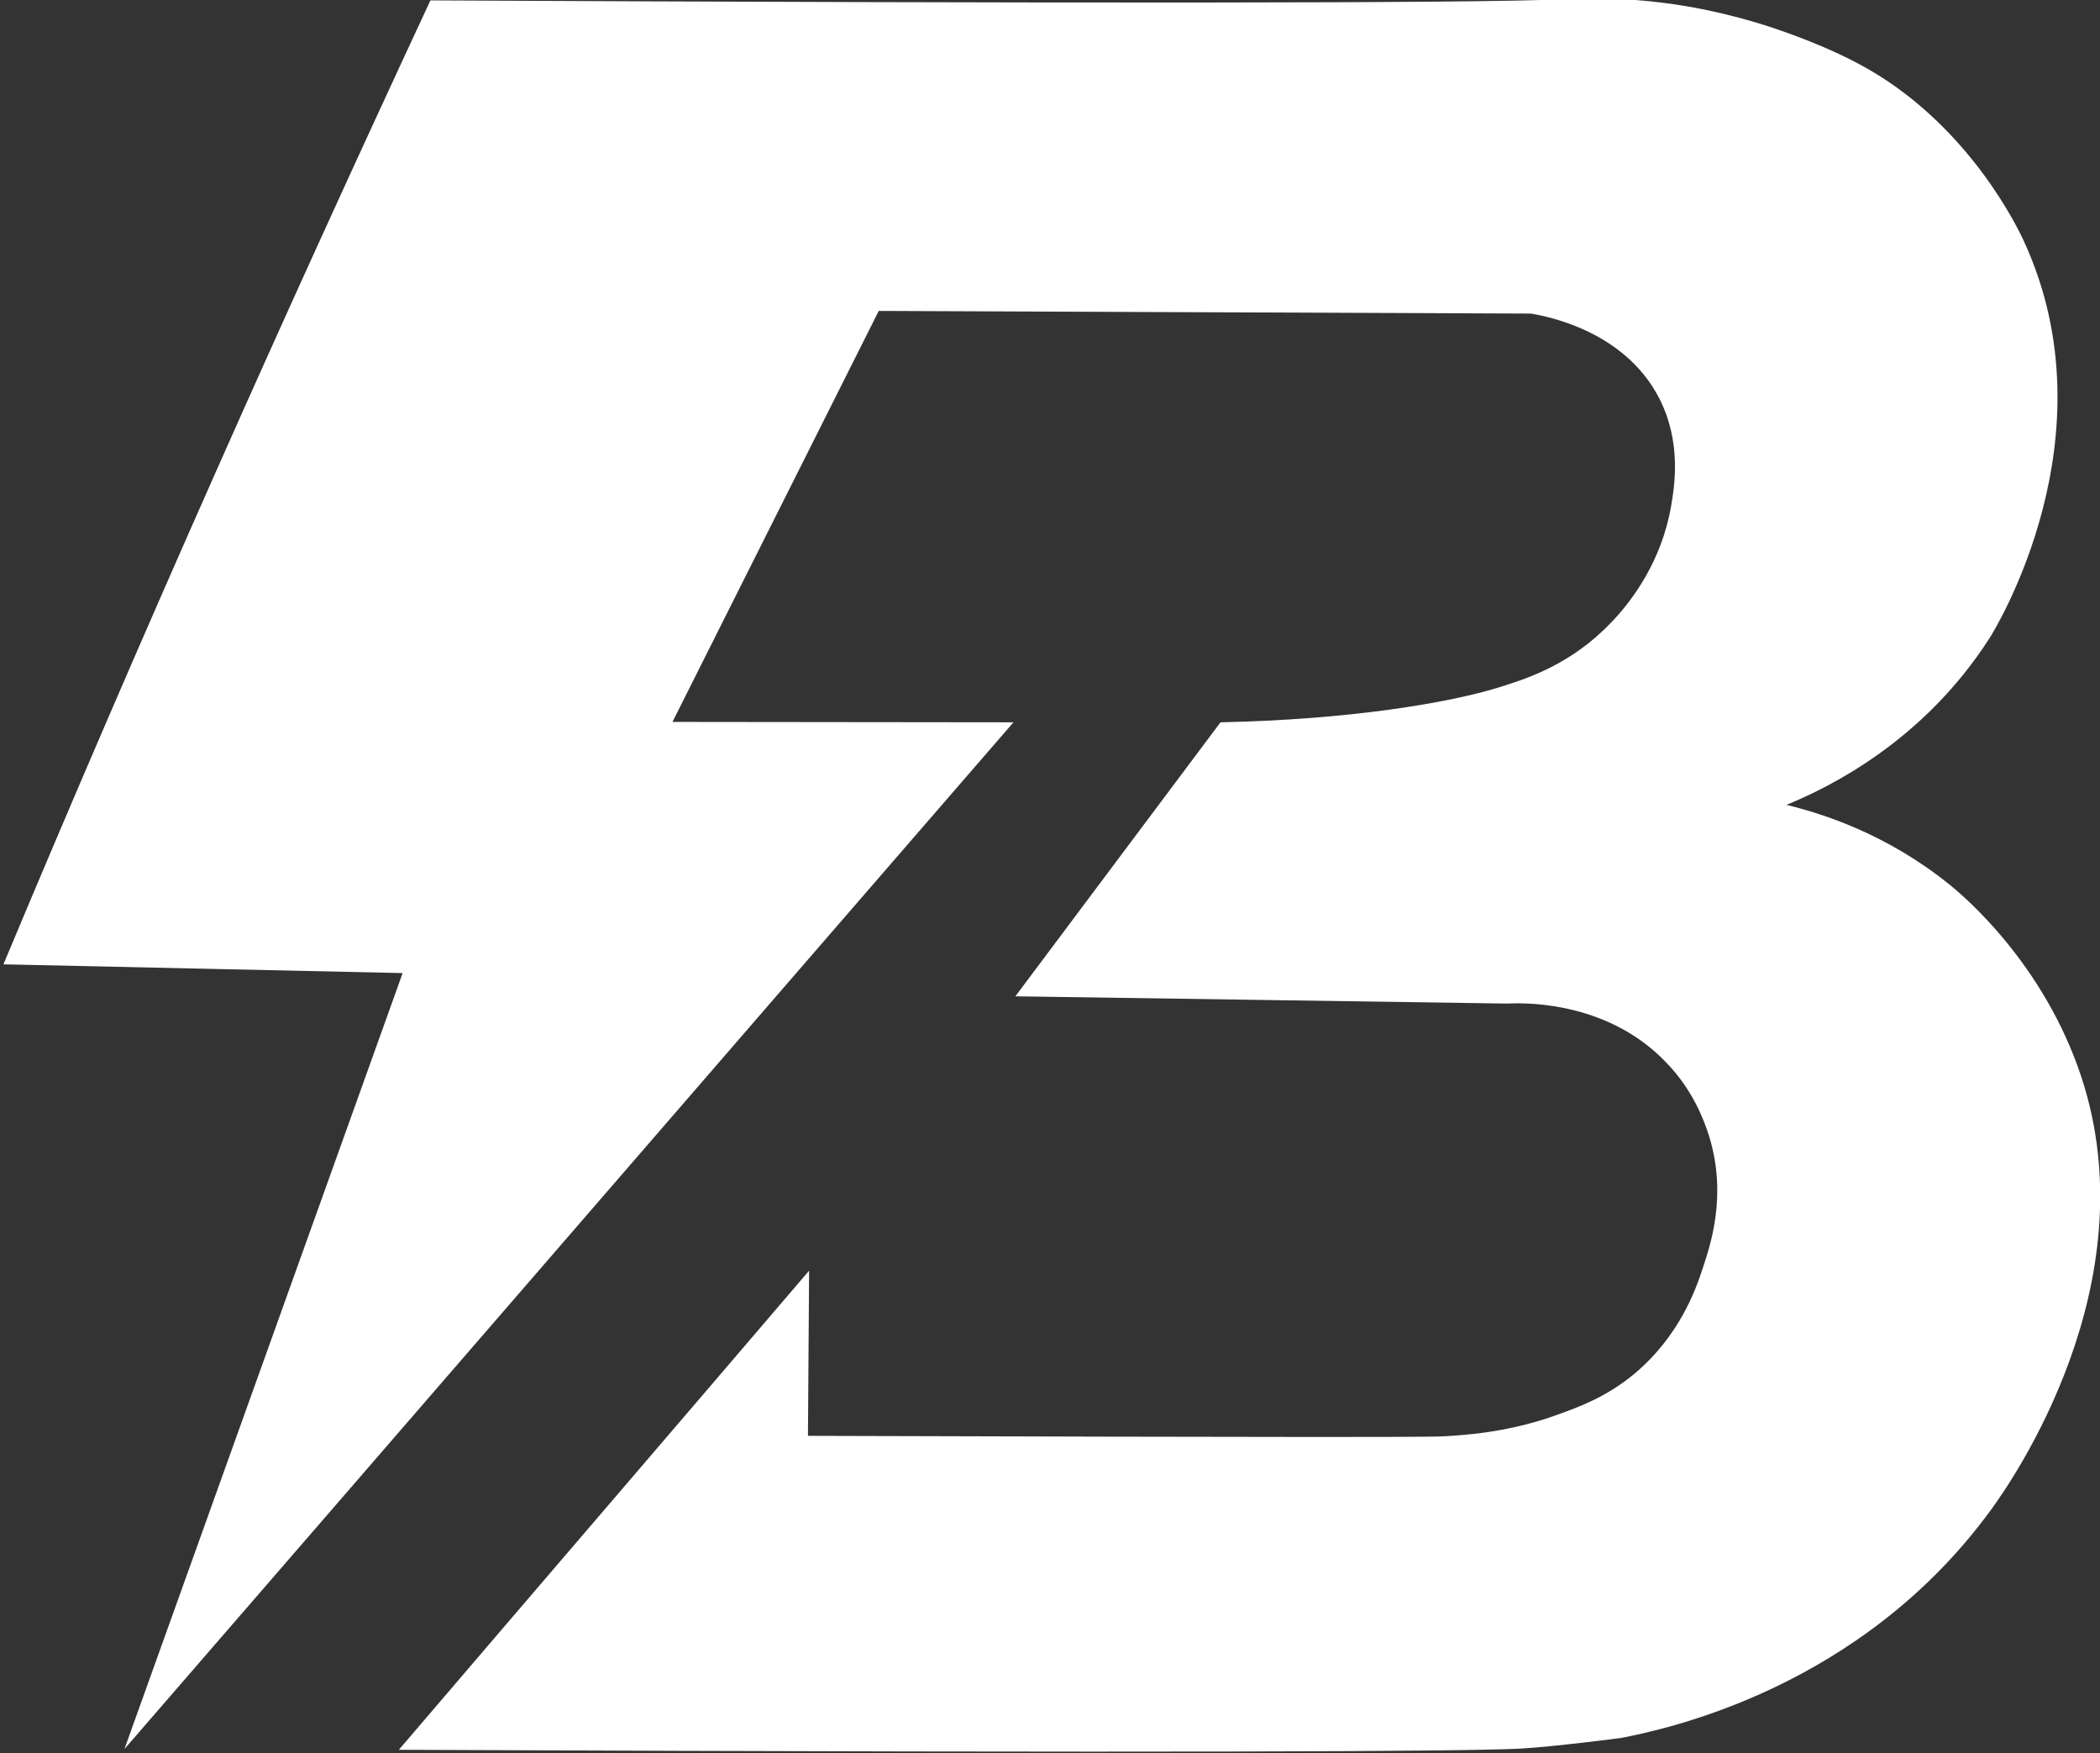 <?xml version="1.0" encoding="utf-8"?>
<!-- Generator: Adobe Illustrator 25.0.0, SVG Export Plug-In . SVG Version: 6.00 Build 0)  -->
<svg version="1.1" id="Layer_1" xmlns="http://www.w3.org/2000/svg" xmlns:xlink="http://www.w3.org/1999/xlink" x="0px" y="0px"
	 viewBox="0 0 551.8 460.7" style="enable-background:new 0 0 551.8 460.7;" xml:space="preserve">
<rect x="0" y="0" width="551.8" height="460.7" fill="#333333" stroke="none"/>
<style type="text/css">
	.st0{fill:#FFFFFF;}
</style>
<path class="st0" d="M32.7,459.6c24.4-68,48.7-135.9,73.1-203.9c-35-0.8-70-1.5-104.9-2.3c17.7-42.3,36.2-85.2,55.5-128.7
	c18.8-42.4,37.8-84,56.7-124.6c163.5,0.8,276.3,0.8,297-0.3c2.7-0.1,13-0.8,26.6,0.9c5.8,0.7,16.4,2.4,29.1,6.6
	c3.2,1.1,15.2,5.1,25.5,11.1c26.3,15.3,38.9,41.4,40.6,45.2c23.5,51.3-7.7,101.9-9.2,104.2c-17.3,26.9-41.8,39-53.3,43.7
	c9.5,2.3,26.3,7.6,42.8,20.9c3.5,2.8,24.8,20.6,34.7,50.6c18,54.6-18.5,106.5-23.5,113.4c-34.5,47.6-86.3,58.1-97.5,60.3
	c0,0-17.5,2.3-26.6,2.8c-14.1,0.7-83.3,1.2-294.5,0.3c35.9-42,71.9-83.9,107.8-125.9c-0.1,14.5-0.2,29-0.3,43.4
	c9.2,0,145.4,0.5,164.1,0.2c1.4,0,4.6-0.1,8.7-0.5c4.3-0.4,13.4-1.4,23.7-5.1c5.9-2.1,13.1-4.7,20.4-10.7
	c12-9.9,16.4-22.4,18.1-27.6c2.1-6.3,6.6-19.4,1.8-35c-1.4-4.5-4.4-12.2-11-19.1c-14.8-15.8-35.7-16.1-41.8-15.8c-0.3,0-0.6,0-0.8,0
	c-0.2,0-0.3,0-0.3,0c-0.4,0-39.1-0.6-128.4-1.9c18-24,35.9-48,53.9-72c34-0.7,59.9-5.1,72.9-9.1c6.8-2.1,17.6-5.5,27.5-14.9
	c0.7-0.6,1.7-1.7,3-3c4.8-5.2,12.5-15.3,15-29.8c0.9-5.3,2.8-16.7-3.1-28.3c-9.4-18.4-31-21.8-33.7-22.3
	c-57.1-0.2-114.3-0.5-171.4-0.7c-18.1,36-36.1,72-54.2,108c29.9,0,59.7,0.1,89.6,0.1C188.4,279.7,110.6,369.7,32.7,459.6z"/>
</svg>
